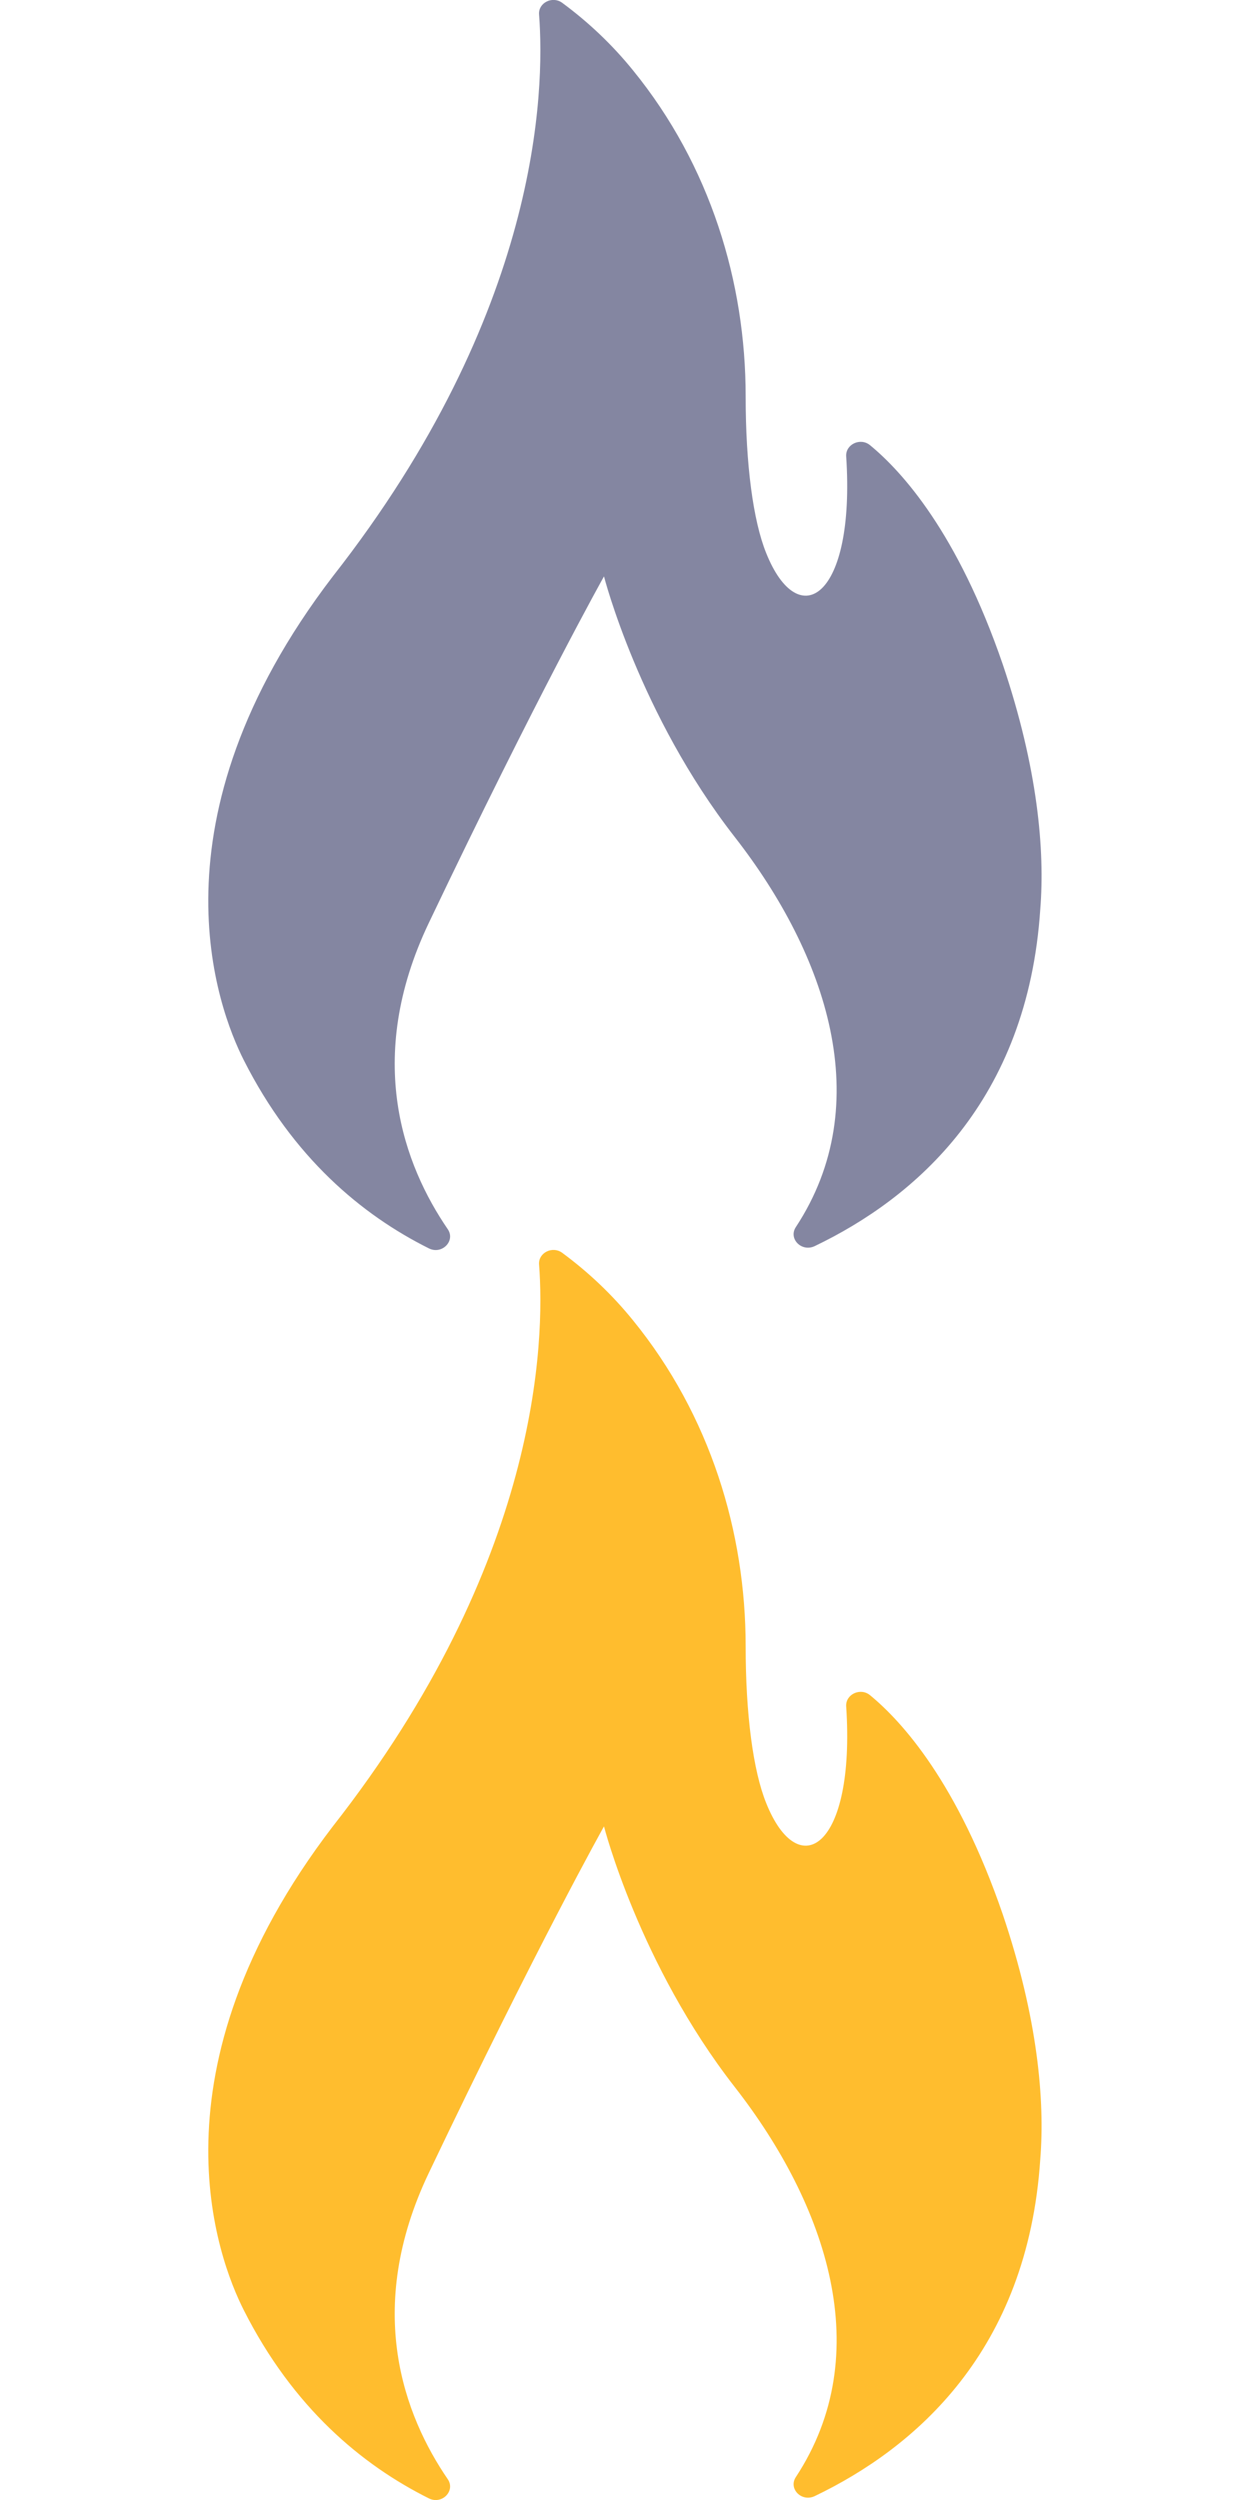 <?xml version="1.0" encoding="utf-8"?>
<!-- Generator: Adobe Illustrator 25.0.1, SVG Export Plug-In . SVG Version: 6.00 Build 0)  -->
<svg version="1.1" id="圖層_1" xmlns="http://www.w3.org/2000/svg" xmlns:xlink="http://www.w3.org/1999/xlink" x="0px" y="0px"
	 viewBox="0 0 72 144" style="enable-background:new 0 0 72 144;" xml:space="preserve">
<style type="text/css">
	.st0{fill-rule:evenodd;clip-rule:evenodd;fill:#8486A1;}
	.st1{fill-rule:evenodd;clip-rule:evenodd;fill:#FFBD2E;}
</style>
<path class="st0" d="M24.71,71.91c0.75,0.37,1.54-0.44,1.08-1.11c-2.49-3.64-4.85-9.76-1.09-17.64
	C30.97,40.01,34.79,33.2,34.79,33.2s2.03,7.95,7.53,15.01c5.3,6.8,8.2,15.35,3.52,22.47c-0.44,0.67,0.33,1.45,1.08,1.1
	c5.78-2.77,12.27-8.34,13-19.41c0.27-3.38-0.14-8.12-2.16-14.1c-2.6-7.58-5.8-11.11-7.65-12.63c-0.55-0.45-1.41-0.05-1.37,0.64
	c0.54,8.18-2.74,10.25-4.61,5.57c-0.75-1.86-1.18-5.1-1.18-9.03c0-6.55-2.03-13.29-6.49-18.77c-1.19-1.47-2.56-2.77-4.08-3.89
	c-0.56-0.41-1.38,0-1.33,0.67C31.39,5.27,31.08,18,19.17,33.2c-10.79,14.1-6.61,24.93-5.13,27.86
	C16.88,66.68,20.84,69.98,24.71,71.91z"/>
<path class="st1" d="M24.71,143.91c0.75,0.37,1.54-0.44,1.08-1.11c-2.49-3.64-4.85-9.76-1.09-17.64
	c6.27-13.15,10.09-19.96,10.09-19.96s2.03,7.95,7.53,15.01c5.3,6.8,8.2,15.35,3.52,22.47c-0.44,0.67,0.33,1.45,1.08,1.1
	c5.78-2.77,12.27-8.34,13-19.41c0.27-3.38-0.14-8.12-2.16-14.1c-2.6-7.58-5.8-11.11-7.65-12.63c-0.55-0.45-1.41-0.05-1.37,0.64
	c0.54,8.18-2.74,10.25-4.61,5.57c-0.75-1.86-1.18-5.1-1.18-9.03c0-6.55-2.03-13.29-6.49-18.77c-1.19-1.47-2.56-2.77-4.08-3.89
	c-0.56-0.41-1.38,0-1.33,0.67c0.34,4.44,0.03,17.17-11.88,32.37c-10.79,14.1-6.61,24.93-5.13,27.86
	C16.88,138.68,20.84,141.98,24.71,143.91z"/>
</svg>
